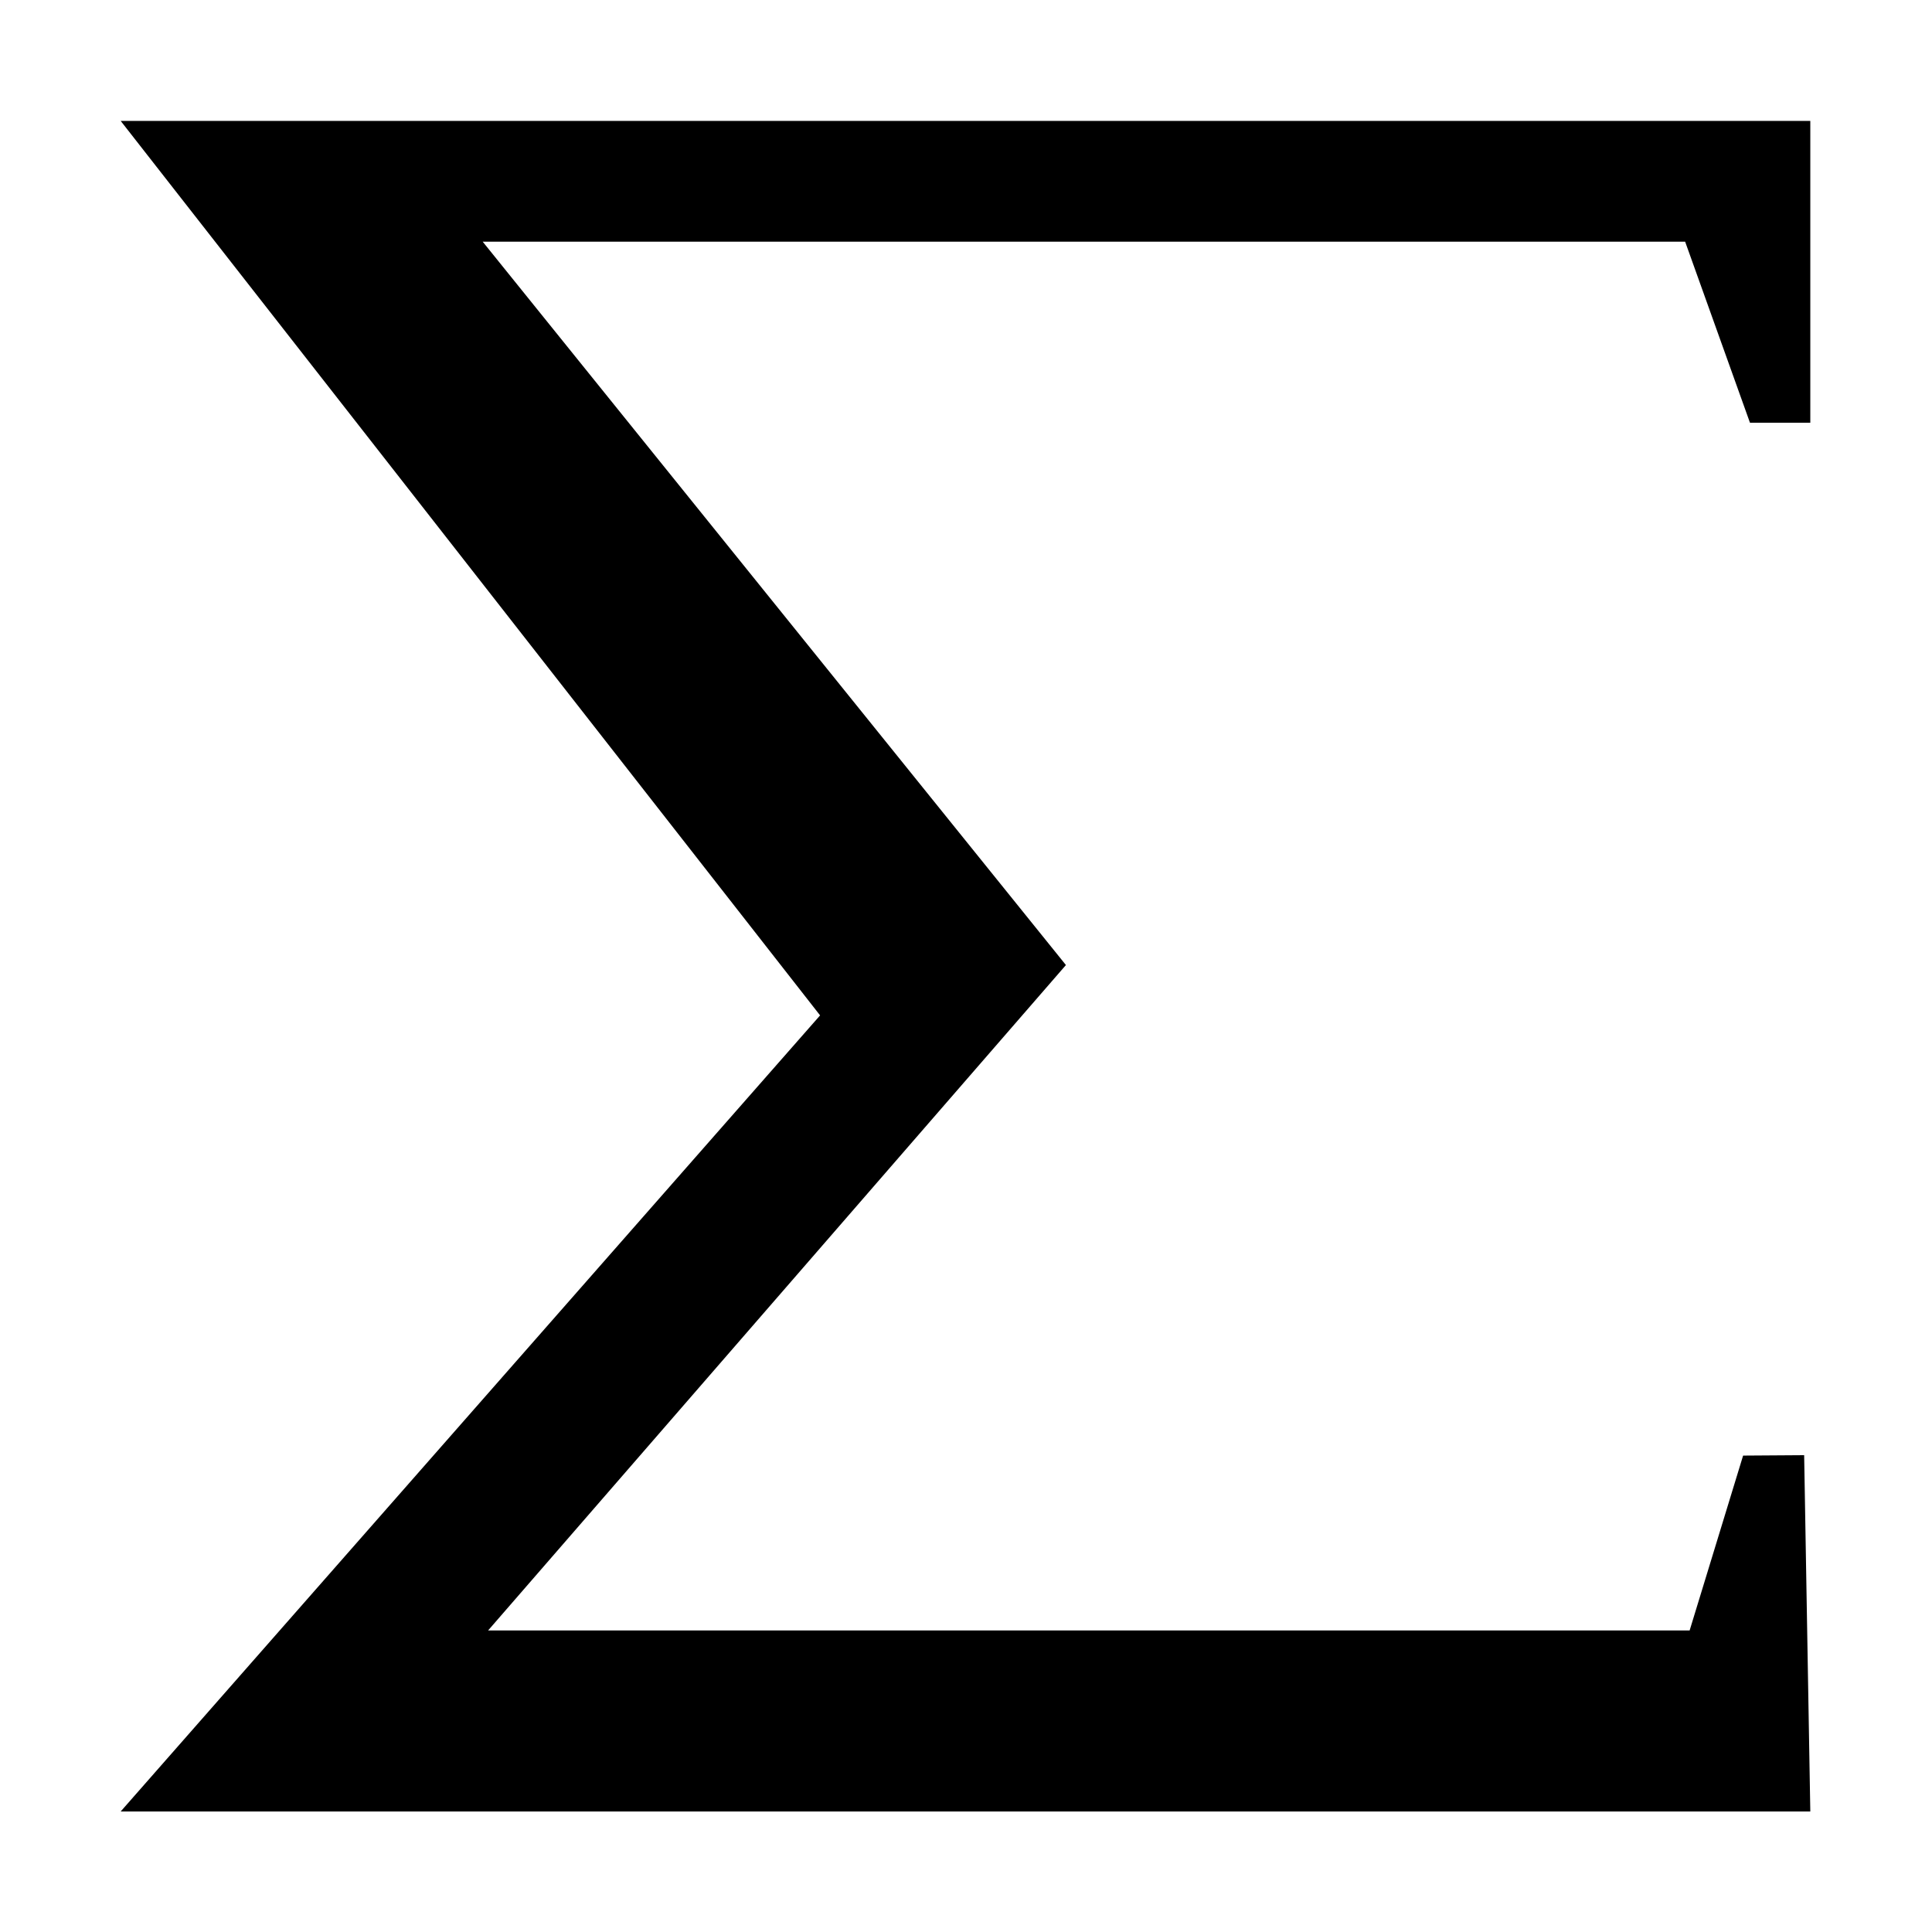 <?xml version="1.0" encoding="UTF-8" standalone="no"?>
<svg
   height="16px"
   viewBox="0 0 16 16"
   width="16px"
   version="1.1"
   id="svg49"
   sodipodi:docname="insert-math-symbolic.svg"
   inkscape:version="1.2.2 (b0a8486541, 2022-12-01)"
   xmlns:inkscape="http://www.inkscape.org/namespaces/inkscape"
   xmlns:sodipodi="http://sodipodi.sourceforge.net/DTD/sodipodi-0.dtd"
   xmlns="http://www.w3.org/2000/svg"
   xmlns:svg="http://www.w3.org/2000/svg">
  <defs
     id="defs53" />
  <sodipodi:namedview
     id="namedview51"
     pagecolor="#ffffff"
     bordercolor="#000000"
     borderopacity="0.25"
     inkscape:showpageshadow="2"
     inkscape:pageopacity="0.0"
     inkscape:pagecheckerboard="0"
     inkscape:deskcolor="#d1d1d1"
     showgrid="false"
     inkscape:zoom="45.779359"
     inkscape:cx="6.8262206"
     inkscape:cy="13.652441"
     inkscape:window-width="1440"
     inkscape:window-height="831"
     inkscape:window-x="0"
     inkscape:window-y="0"
     inkscape:window-maximized="1"
     inkscape:current-layer="use272" />
  <filter
     id="a"
     height="1"
     width="1"
     x="0"
     y="0">
    <feColorMatrix
       color-interpolation-filters="sRGB"
       values="0 0 0 0 1 0 0 0 0 1 0 0 0 0 1 0 0 0 1 0"
       id="feColorMatrix2" />
  </filter>
  <mask
     id="b">
    <g
       filter="url(#a)"
       id="g7">
      <path
         d="m -1.6 -1.6 h 19.2 v 19.2 h -19.2 z"
         fill-opacity="0.5"
         id="path5" />
    </g>
  </mask>
  <clipPath
     id="c">
    <path
       d="m 0 0 h 1600 v 1200 h -1600 z"
       id="path10" />
  </clipPath>
  <mask
     id="d">
    <g
       filter="url(#a)"
       id="g15">
      <path
         d="m -1.6 -1.6 h 19.2 v 19.2 h -19.2 z"
         fill-opacity="0.7"
         id="path13" />
    </g>
  </mask>
  <clipPath
     id="e">
    <path
       d="m 0 0 h 1600 v 1200 h -1600 z"
       id="path18" />
  </clipPath>
  <mask
     id="f">
    <g
       filter="url(#a)"
       id="g23">
      <path
         d="m -1.6 -1.6 h 19.2 v 19.2 h -19.2 z"
         fill-opacity="0.35"
         id="path21" />
    </g>
  </mask>
  <clipPath
     id="g">
    <path
       d="m 0 0 h 1600 v 1200 h -1600 z"
       id="path26" />
  </clipPath>
  <g
     id="surface1"
     transform="matrix(1.523,0,0,1.333,-14.064,0.476)"
     style="display:none">
    <g
       style="fill:#000000;fill-opacity:1"
       id="g474">
      <g
         id="use472"
         transform="translate(0.996,9.309)">
        <path
           style="stroke:none;stroke-width:1.247"
           d="M 12.017,0.458 H 9.554 L 9.225,-0.667 H 8.897 l 3e-7,2.25 H 12.673 c -0.002,1.434e-4 -1.45e-4,-2.25 -1.45e-4,-2.25 -1.47,-0.88 -2.085,-1.595 -2.134,-4.125 -0.045,-2.298 1.475,-3.75 2.955,-3.75 1.48,0 2.955,1.451 2.955,3.75 0,2.212 -0.574,3.175 -2.134,4.125 V 1.583 l 3.776,-4e-7 v -2.25 h -0.328 l -0.328,1.125 -2.463,-10e-9 v -0.75 c 1.609,-0.673 3.125,-2.17 3.119,-4.5 0,-2.065 -2.104,-4.125 -4.597,-4.125 -2.493,0 -4.597,2.079 -4.597,4.125 -0.012,2.743 1.862,3.945 3.119,4.5"
           id="path658"
           sodipodi:nodetypes="cccccccssccccccccccscc" />
      </g>
    </g>
  </g>
  <g
     id="surface1-6"
     transform="matrix(1.333,0,0,1.333,-1.182,-0.537)"
     style="display:inline">
    <g
       style="fill:#000000;fill-opacity:1"
       id="g274"
       transform="matrix(1.47,0,0,1.287,-0.77,-0.33)">
      <g
         id="use272"
         transform="translate(0.996,9.309)">
        <path
           style="stroke:none"
           d="M 4.636,-4.081 2.171,-7.573 h 5.082 l 0.274,0.874 H 7.782 V -8.156 H 0.641 L 3.597,-3.838 0.641,0.005 H 7.782 l -0.026,-1.72 -0.258,0.002 -0.226,0.844 -5.078,-7e-7 z"
           id="path613"
           sodipodi:nodetypes="ccccccccccccccc" />
      </g>
    </g>
  </g>
</svg>

